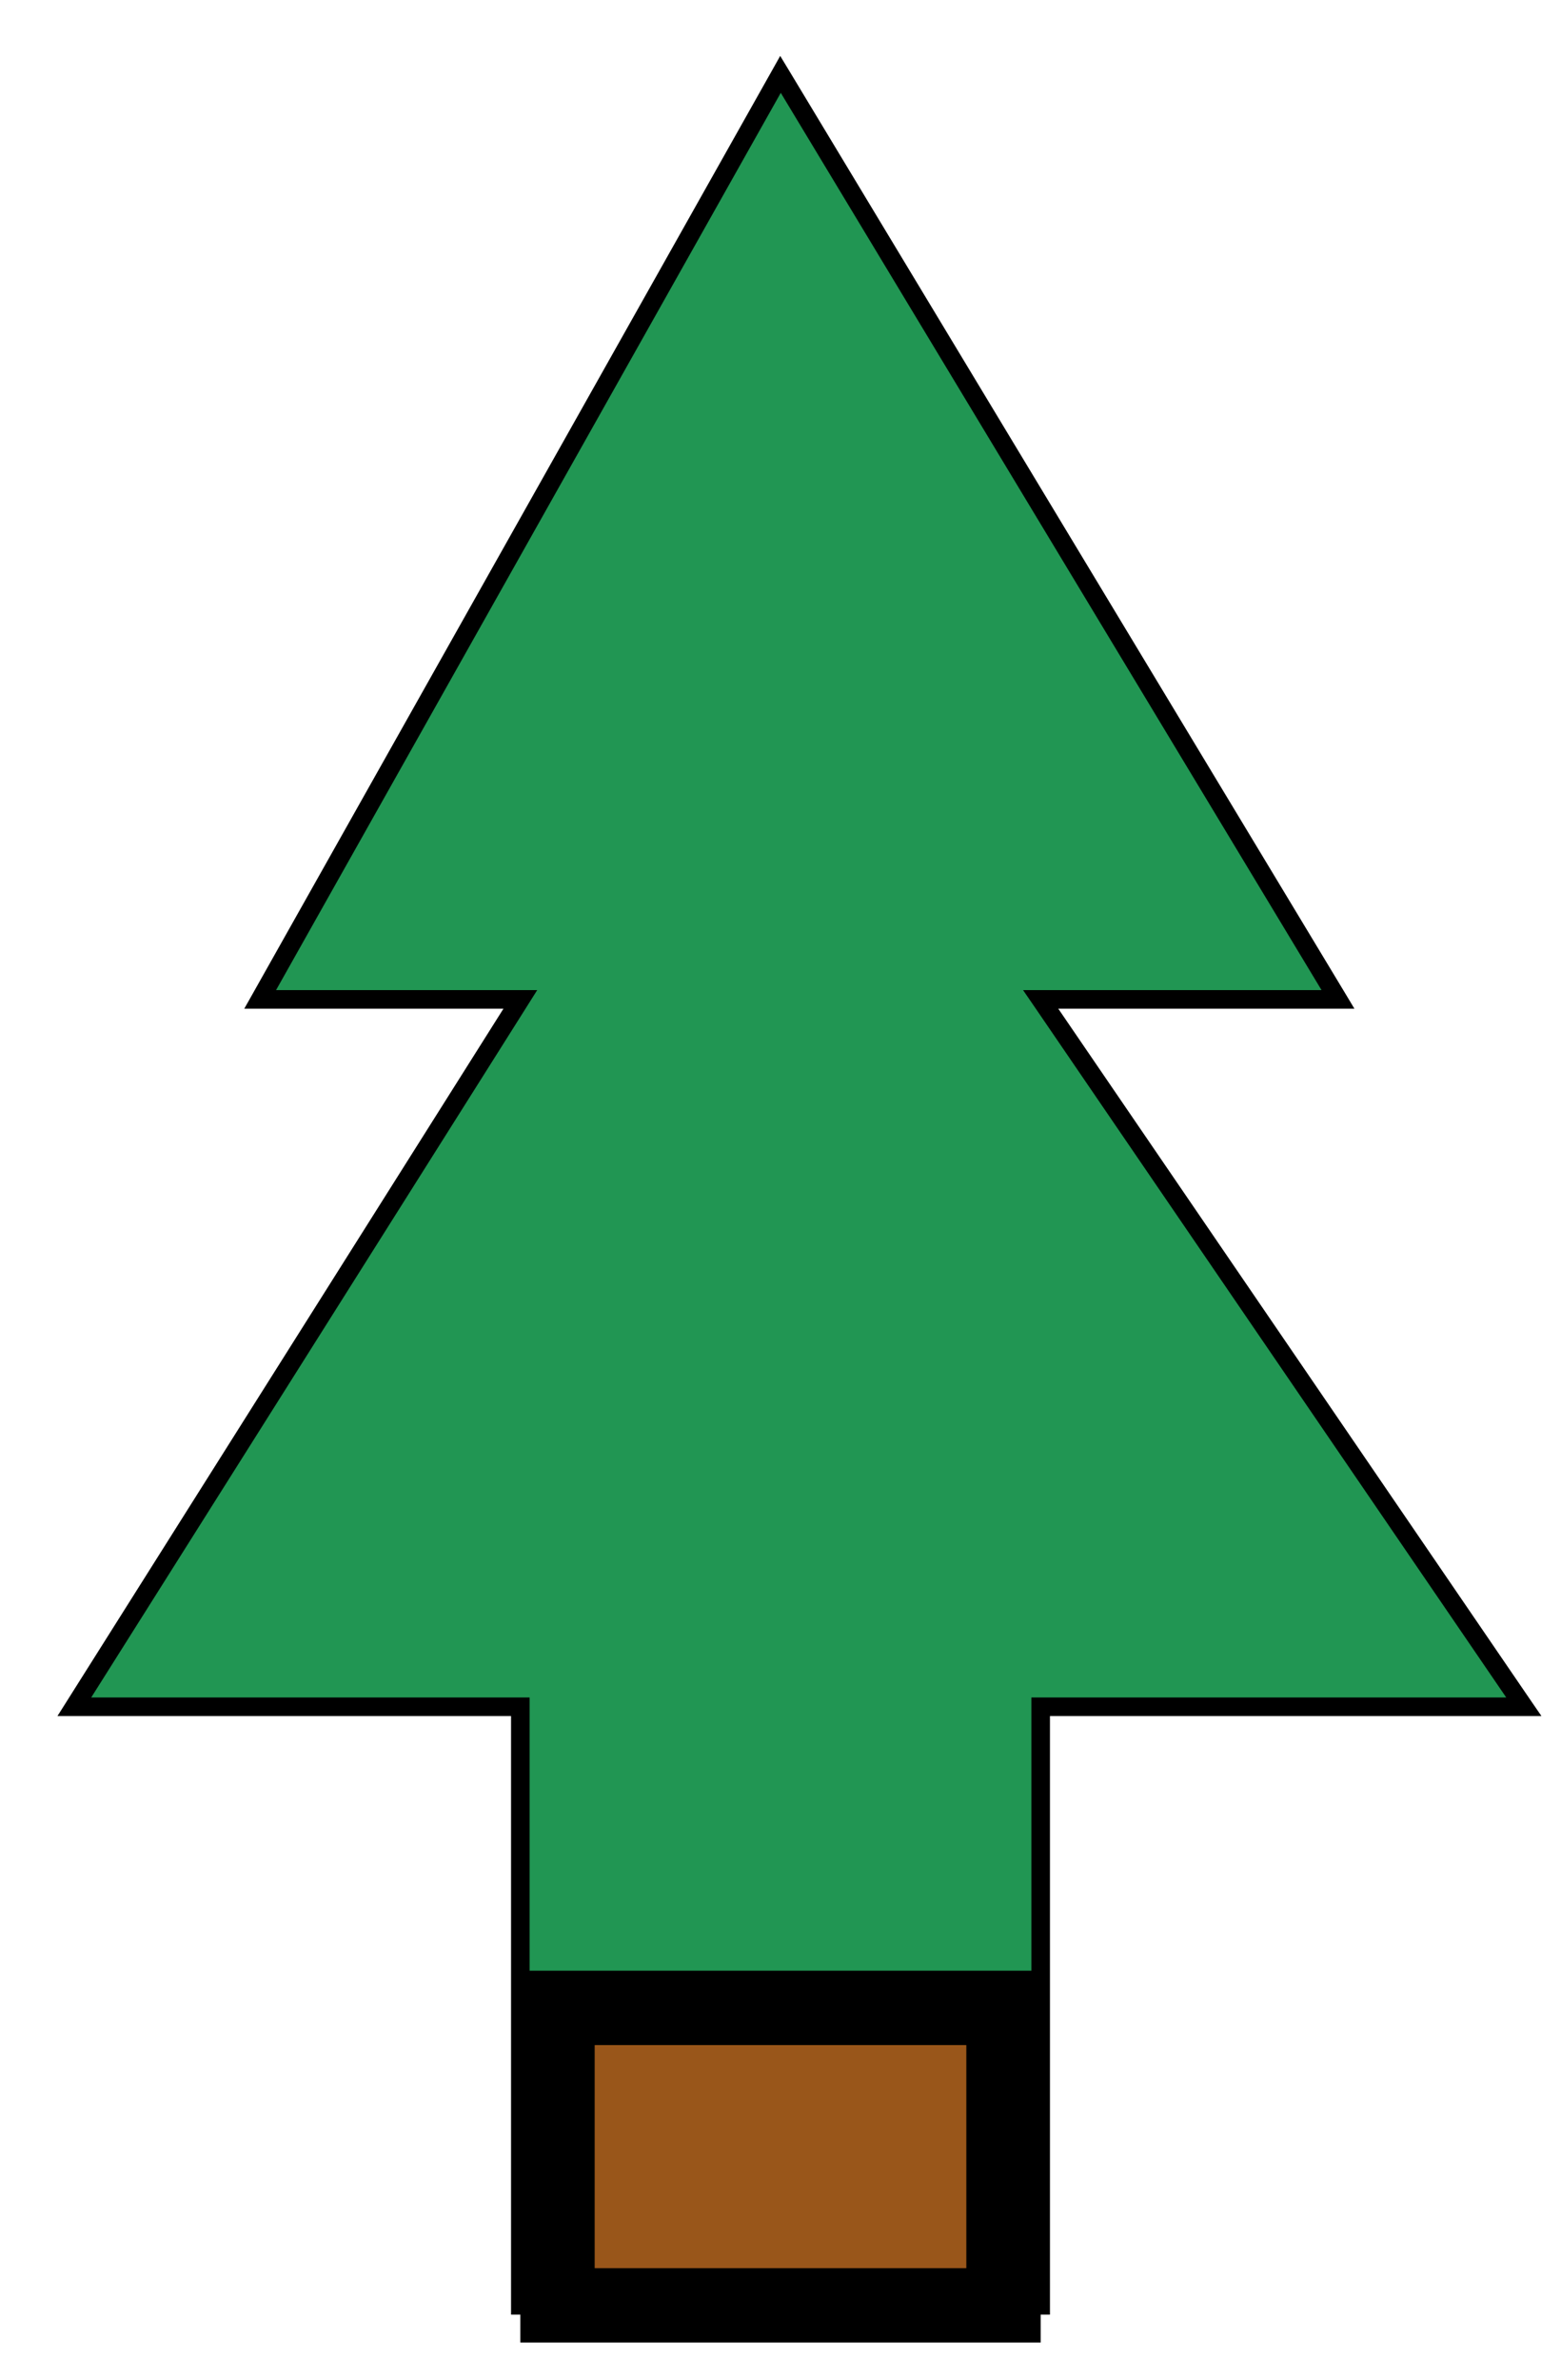 <svg width="21" height="32" viewBox="0 0 21 32" version="1.1" xmlns="http://www.w3.org/2000/svg" xmlns:xlink="http://www.w3.org/1999/xlink">
<title>ChristmasTree</title>
<desc>Created using Figma</desc>
<g id="Canvas" transform="translate(155 253)">
<g id="ChristmasTree">
<g id="Tree">
<use xlink:href="#path0_fill" transform="translate(-154 -252)" fill="#219653"/>
<use xlink:href="#path1_stroke" transform="translate(-154 -252)"/>
</g>
<g id="Tree-root">
<use xlink:href="#path2_fill" transform="translate(-147.5 -226)" fill="#99561A"/>
<use xlink:href="#path3_stroke" transform="translate(-147.5 -226)"/>
</g>
</g>
</g>
<defs>
<path id="path0_fill" d="M 13 30L 6 30L 6 21.951L 0 21.951L 6 12.439L 2.5 12.439L 9.5 0L 17 12.439L 13 12.439L 19.5 21.951L 13 21.951L 13 30Z"/>
<path id="path1_stroke" d="M 6 30L 5.875 30L 5.875 30.125L 6 30.125L 6 30ZM 13 30L 13 30.125L 13.125 30.125L 13.125 30L 13 30ZM 13 21.951L 13 21.826L 12.875 21.826L 12.875 21.951L 13 21.951ZM 19.5 21.951L 19.5 22.076L 19.737 22.076L 19.603 21.881L 19.5 21.951ZM 13 12.439L 13 12.314L 12.763 12.314L 12.897 12.509L 13 12.439ZM 17 12.439L 17 12.564L 17.221 12.564L 17.107 12.374L 17 12.439ZM 9.5 0L 9.607 -0.065L 9.496 -0.248L 9.391 -0.061L 9.5 0ZM 2.5 12.439L 2.391 12.378L 2.286 12.564L 2.5 12.564L 2.5 12.439ZM 6 12.439L 6.106 12.506L 6.227 12.314L 6 12.314L 6 12.439ZM 0 21.951L -0.106 21.884L -0.227 22.076L 0 22.076L 0 21.951ZM 6 21.951L 6.125 21.951L 6.125 21.826L 6 21.826L 6 21.951ZM 6 30.125L 13 30.125L 13 29.875L 6 29.875L 6 30.125ZM 13.125 30L 13.125 21.951L 12.875 21.951L 12.875 30L 13.125 30ZM 13 22.076L 19.5 22.076L 19.5 21.826L 13 21.826L 13 22.076ZM 19.603 21.881L 13.103 12.368L 12.897 12.509L 19.397 22.022L 19.603 21.881ZM 13 12.564L 17 12.564L 17 12.314L 13 12.314L 13 12.564ZM 17.107 12.374L 9.607 -0.065L 9.393 0.065L 16.893 12.504L 17.107 12.374ZM 9.391 -0.061L 2.391 12.378L 2.609 12.5L 9.609 0.061L 9.391 -0.061ZM 2.5 12.564L 6 12.564L 6 12.314L 2.5 12.314L 2.5 12.564ZM 5.894 12.372L -0.106 21.884L 0.106 22.018L 6.106 12.506L 5.894 12.372ZM 0 22.076L 6 22.076L 6 21.826L 0 21.826L 0 22.076ZM 5.875 21.951L 5.875 30L 6.125 30L 6.125 21.951L 5.875 21.951Z"/>
<path id="path2_fill" d="M 6 0L 0 0L 0 4L 6 4L 6 0Z"/>
<path id="path3_stroke" d="M 0 0L 0 -0.5L -0.5 -0.5L -0.5 0L 0 0ZM 6 0L 6.5 0L 6.5 -0.5L 6 -0.5L 6 0ZM 6 4L 6 4.5L 6.5 4.5L 6.5 4L 6 4ZM 0 4L -0.5 4L -0.5 4.5L 0 4.5L 0 4ZM 0 0.5L 6 0.5L 6 -0.5L 0 -0.5L 0 0.5ZM 5.5 0L 5.5 4L 6.5 4L 6.5 0L 5.5 0ZM 6 3.5L 0 3.5L 0 4.5L 6 4.5L 6 3.5ZM 0.5 4L 0.5 0L -0.5 0L -0.5 4L 0.5 4Z"/>
</defs>
</svg>
